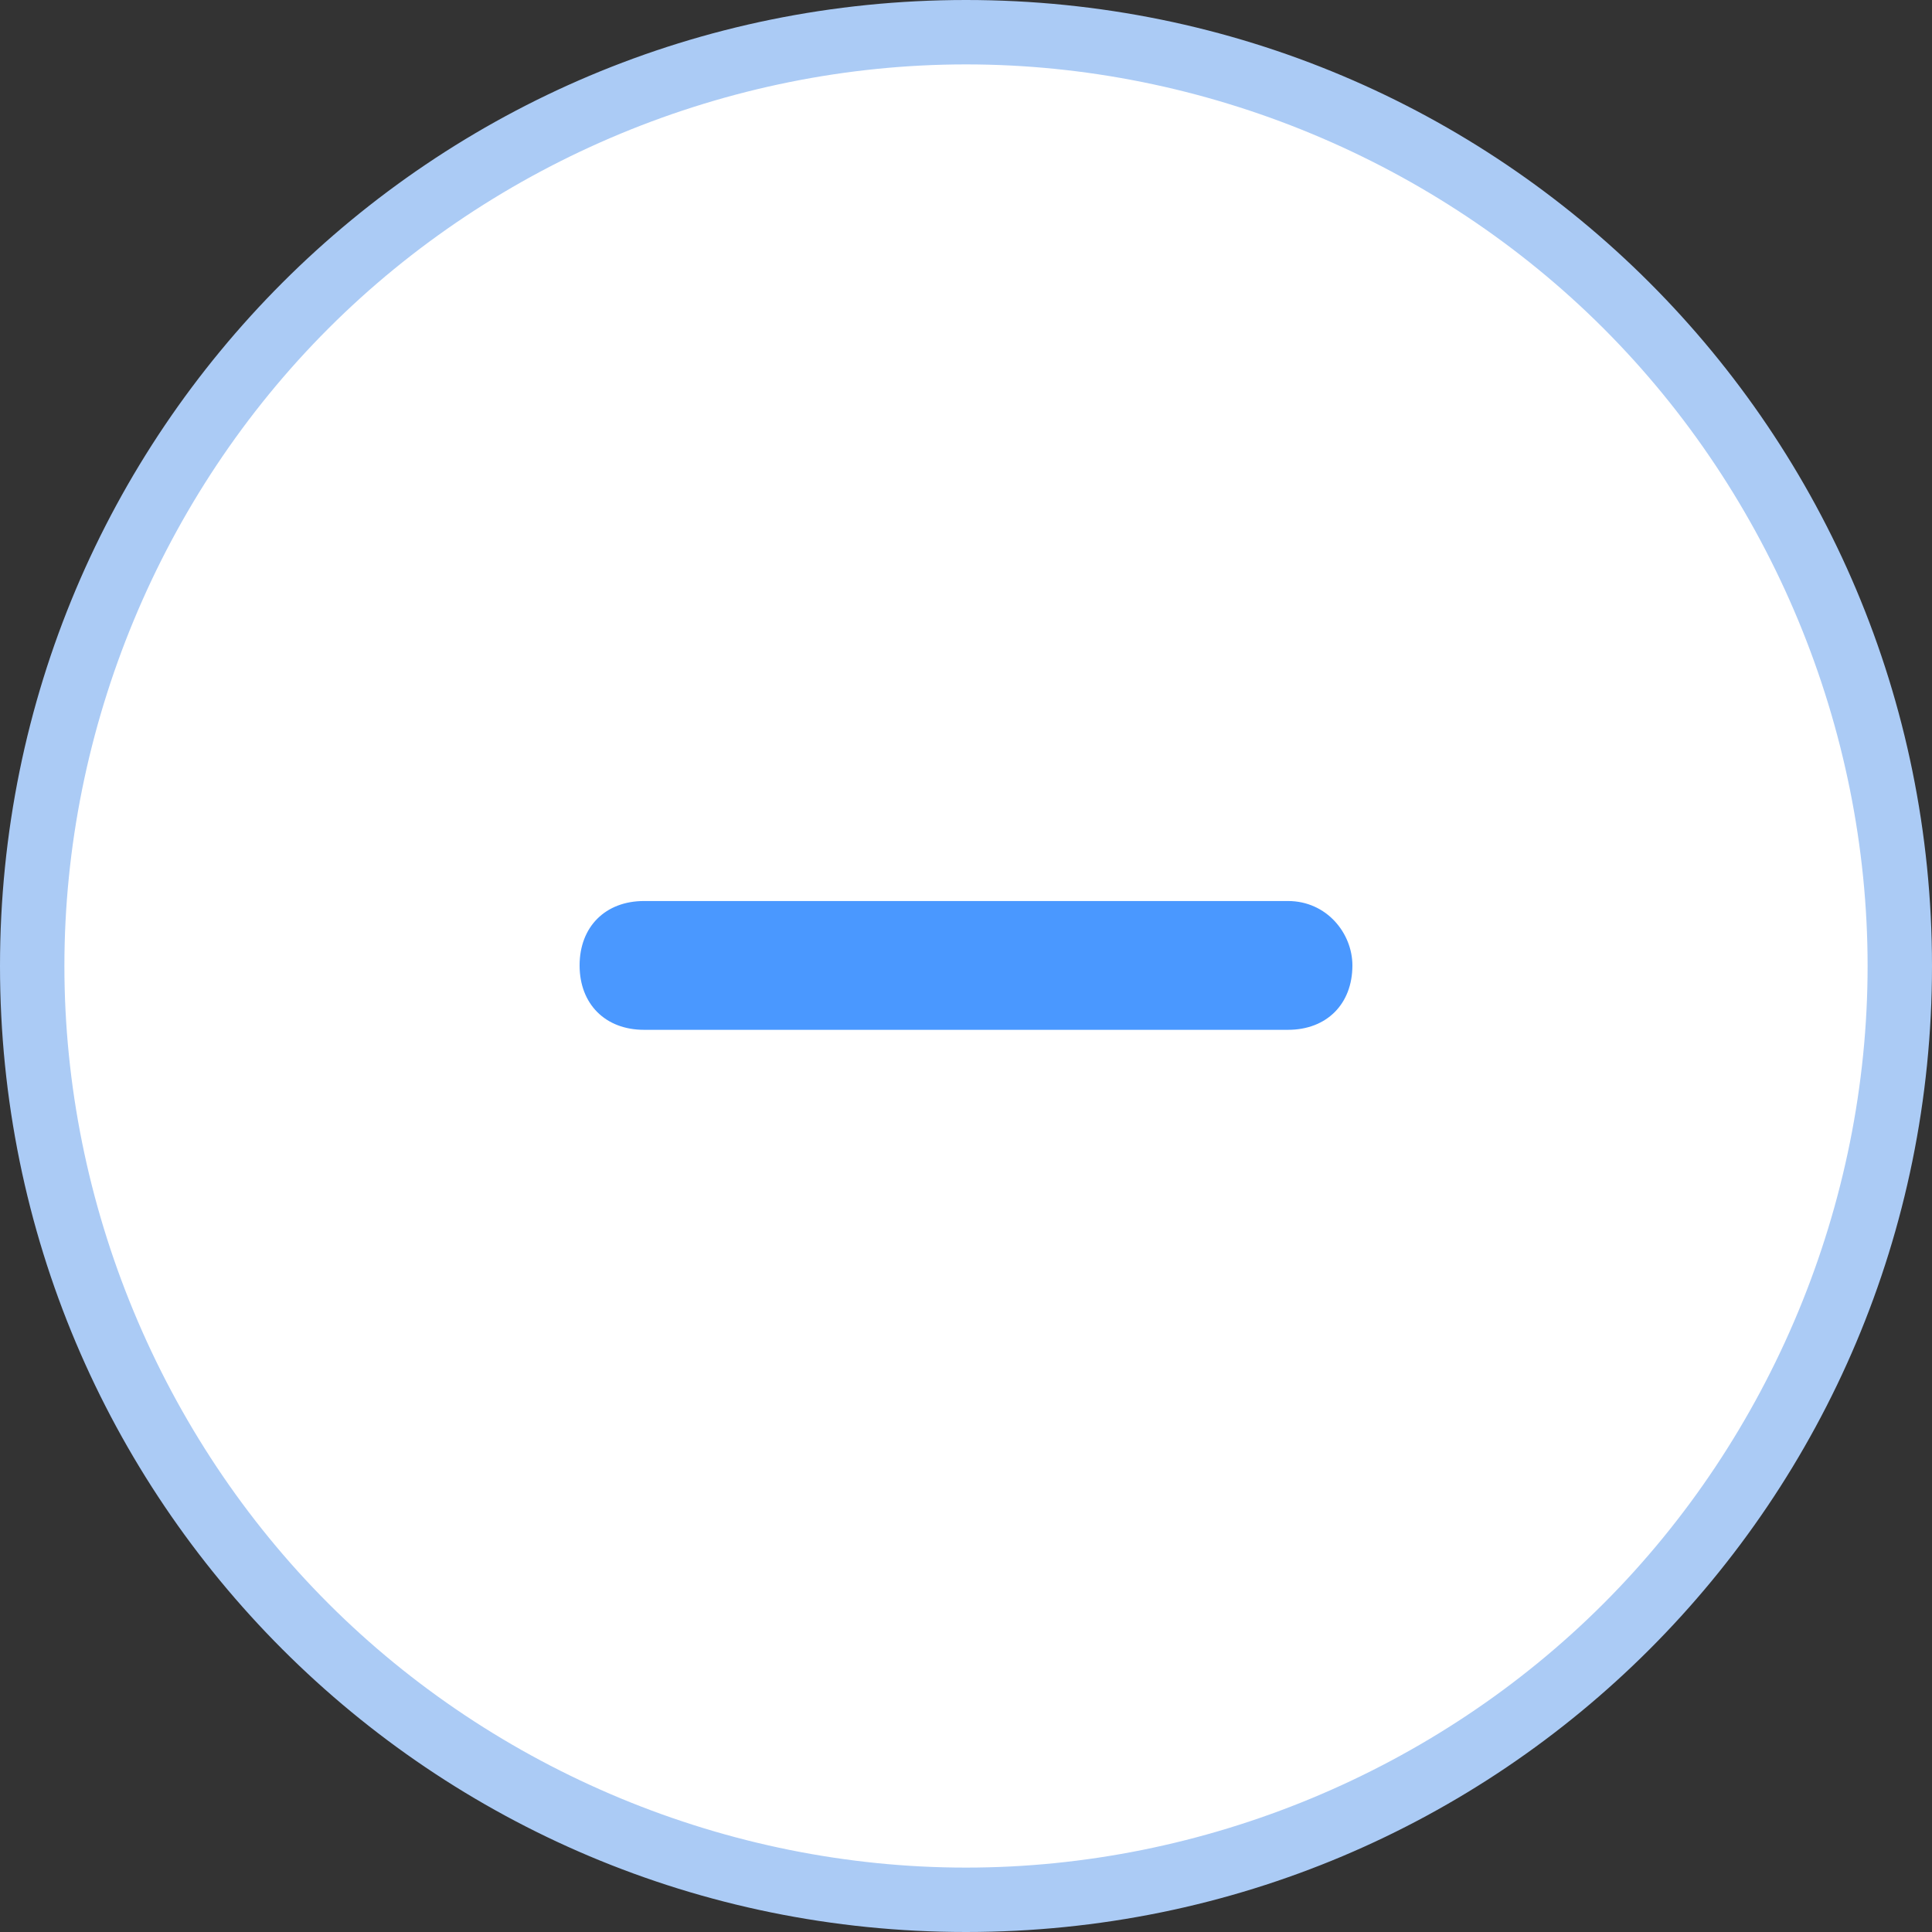 <?xml version="1.0" encoding="utf-8"?>
<!-- Generator: Adobe Illustrator 26.0.1, SVG Export Plug-In . SVG Version: 6.00 Build 0)  -->
<svg version="1.0" id="레이어_1" xmlns="http://www.w3.org/2000/svg" xmlns:xlink="http://www.w3.org/1999/xlink" x="0px"
	 y="0px" viewBox="0 0 30 30" style="enable-background:new 0 0 30 30;" xml:space="preserve">
<rect x="0" y="0" width="30" height="30" fill="#333333" stroke="none"/>
<style type="text/css">
	.st0{fill:#FFFFFF;}
	.st1{fill:#ABCBF5;}
	.st2{fill:#4A98FF;}
</style>
<g>
	<path class="st0" d="M15,29.5c-3.8,0-7.5-1.5-10.3-4.2C2,22.5,0.5,18.8,0.5,15c0-3.9,1.5-7.5,4.2-10.3C7.5,2,11.2,0.5,15,0.5
		c3.9,0,7.5,1.5,10.3,4.2c2.7,2.7,4.3,6.4,4.2,10.3c0,3.9-1.5,7.5-4.2,10.3C22.5,28,18.8,29.5,15,29.5z"/>
	<path class="st1" d="M15,1c-3.7,0-7.3,1.5-9.9,4.1C2.5,7.7,1,11.3,1,15c0,3.7,1.5,7.3,4.1,9.9C7.7,27.5,11.3,29,15,29
		c3.7,0,7.3-1.5,9.9-4.1c2.6-2.6,4.1-6.2,4.1-9.9c0-3.7-1.5-7.3-4.1-9.9C22.3,2.5,18.7,1,15,1 M15,0c8.3,0,15,6.7,15,15
		s-6.7,15-15,15S0,23.3,0,15S6.7,0,15,0z"/>
</g>
<g transform="translate(9 14.191)">
	<path class="st2" d="M12,0.8L12,0.8c0,0.6-0.4,1-1,1H1c-0.6,0-1-0.4-1-1l0,0c0-0.6,0.4-1,1-1h10C11.6-0.2,12,0.3,12,0.8z"/>
</g>
</svg>
